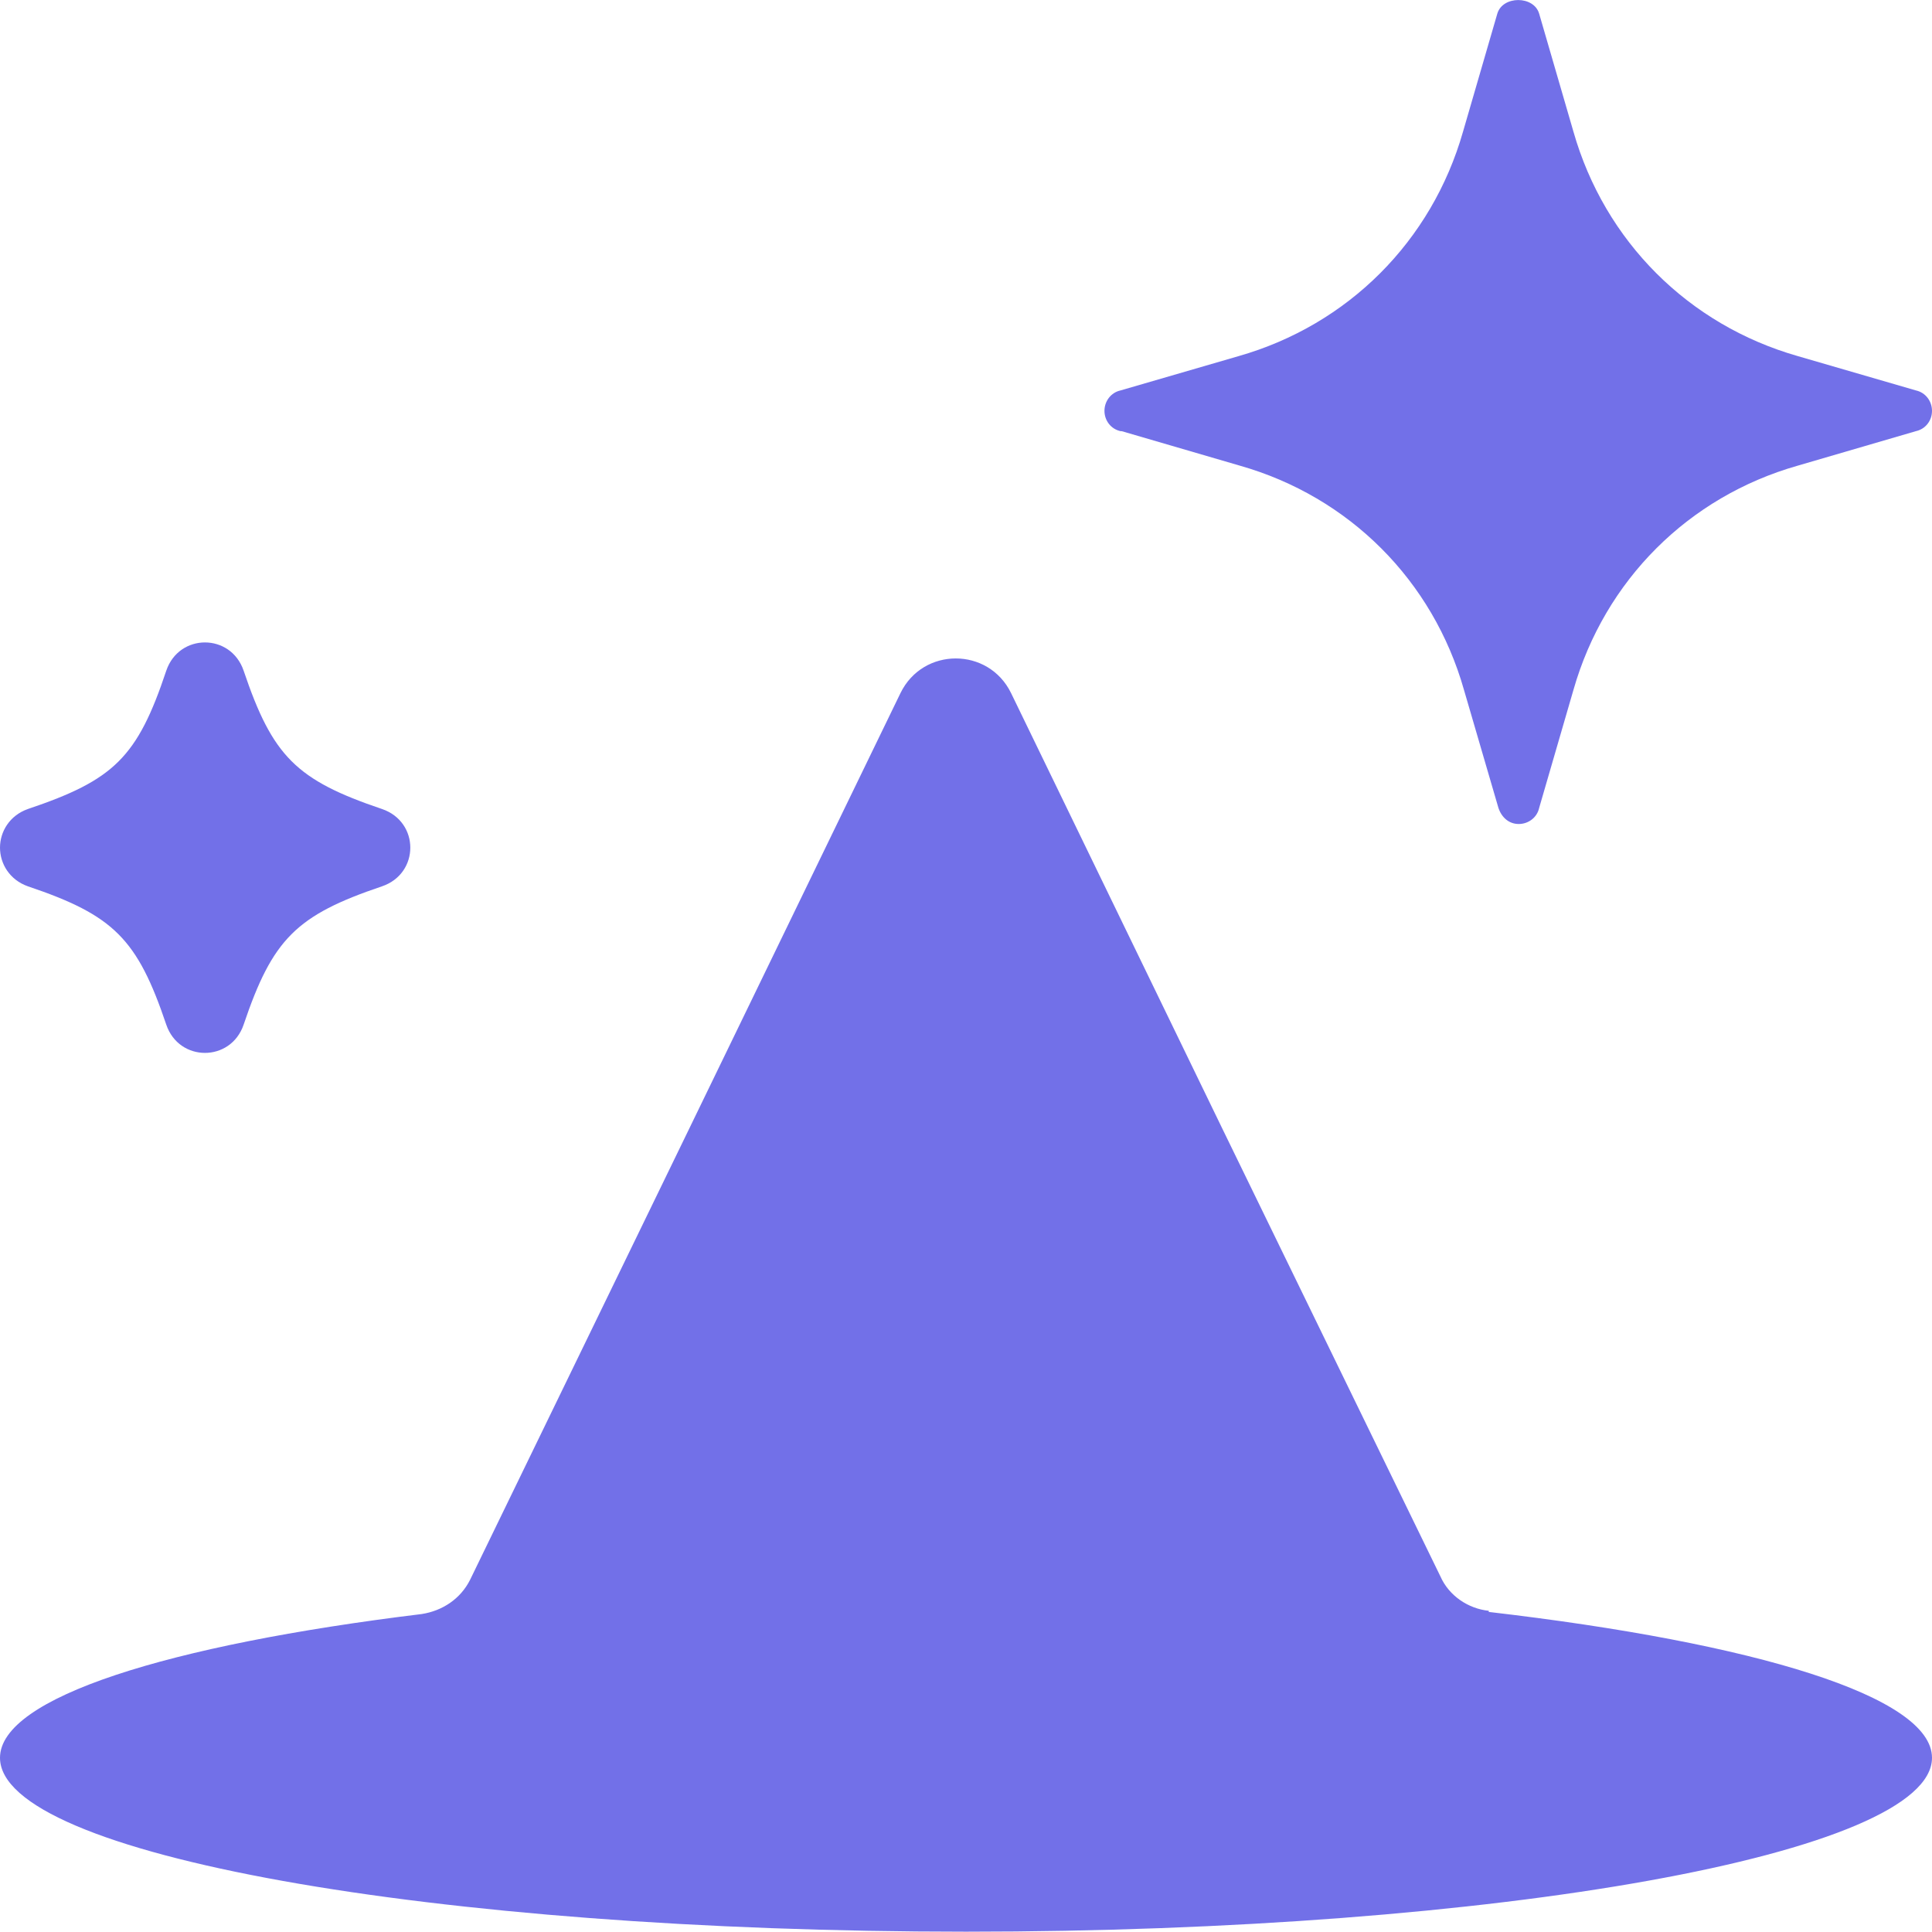 <svg width="12" height="12" viewBox="0 0 12 12" fill="none" xmlns="http://www.w3.org/2000/svg">
<path id="Vector" fill-rule="evenodd" clip-rule="evenodd" d="M6.967 2.678L7.7 2.892C8.38 3.085 8.9 3.605 9.093 4.285L9.307 5.018C9.327 5.078 9.373 5.118 9.433 5.118C9.493 5.118 9.547 5.078 9.56 5.018L9.773 4.285C9.967 3.605 10.487 3.085 11.167 2.892L11.9 2.678C11.96 2.665 12 2.612 12 2.552C12 2.492 11.96 2.438 11.9 2.425L11.167 2.212C10.487 2.018 9.967 1.498 9.773 0.818L9.56 0.085C9.527 -0.028 9.333 -0.028 9.3 0.085L9.087 0.818C8.893 1.498 8.373 2.018 7.693 2.212L6.96 2.425C6.9 2.438 6.86 2.492 6.86 2.552C6.86 2.612 6.9 2.665 6.96 2.678H6.967ZM0.173 5.505C0.707 5.685 0.853 5.832 1.033 6.365C1.113 6.598 1.433 6.598 1.513 6.365C1.693 5.832 1.84 5.685 2.373 5.505C2.607 5.425 2.607 5.105 2.373 5.025C1.84 4.845 1.693 4.698 1.513 4.165C1.433 3.932 1.113 3.932 1.033 4.165C0.853 4.705 0.707 4.845 0.173 5.025C0.06 5.065 0 5.165 0 5.265C0 5.365 0.06 5.465 0.173 5.505ZM8.947 9.792C9 9.912 9.12 9.992 9.247 10.005V10.012C10.907 10.205 12 10.538 12 10.918C12 11.512 9.313 11.998 6 11.998C2.687 11.998 0 11.518 0 10.918C0 10.545 1.04 10.218 2.62 10.025C2.747 10.005 2.86 9.932 2.92 9.812L4.28 7.012L5.593 4.305C5.733 4.018 6.14 4.018 6.28 4.305L7.593 7.012L8.947 9.792Z" fill="#7270E8"/>
</svg>
